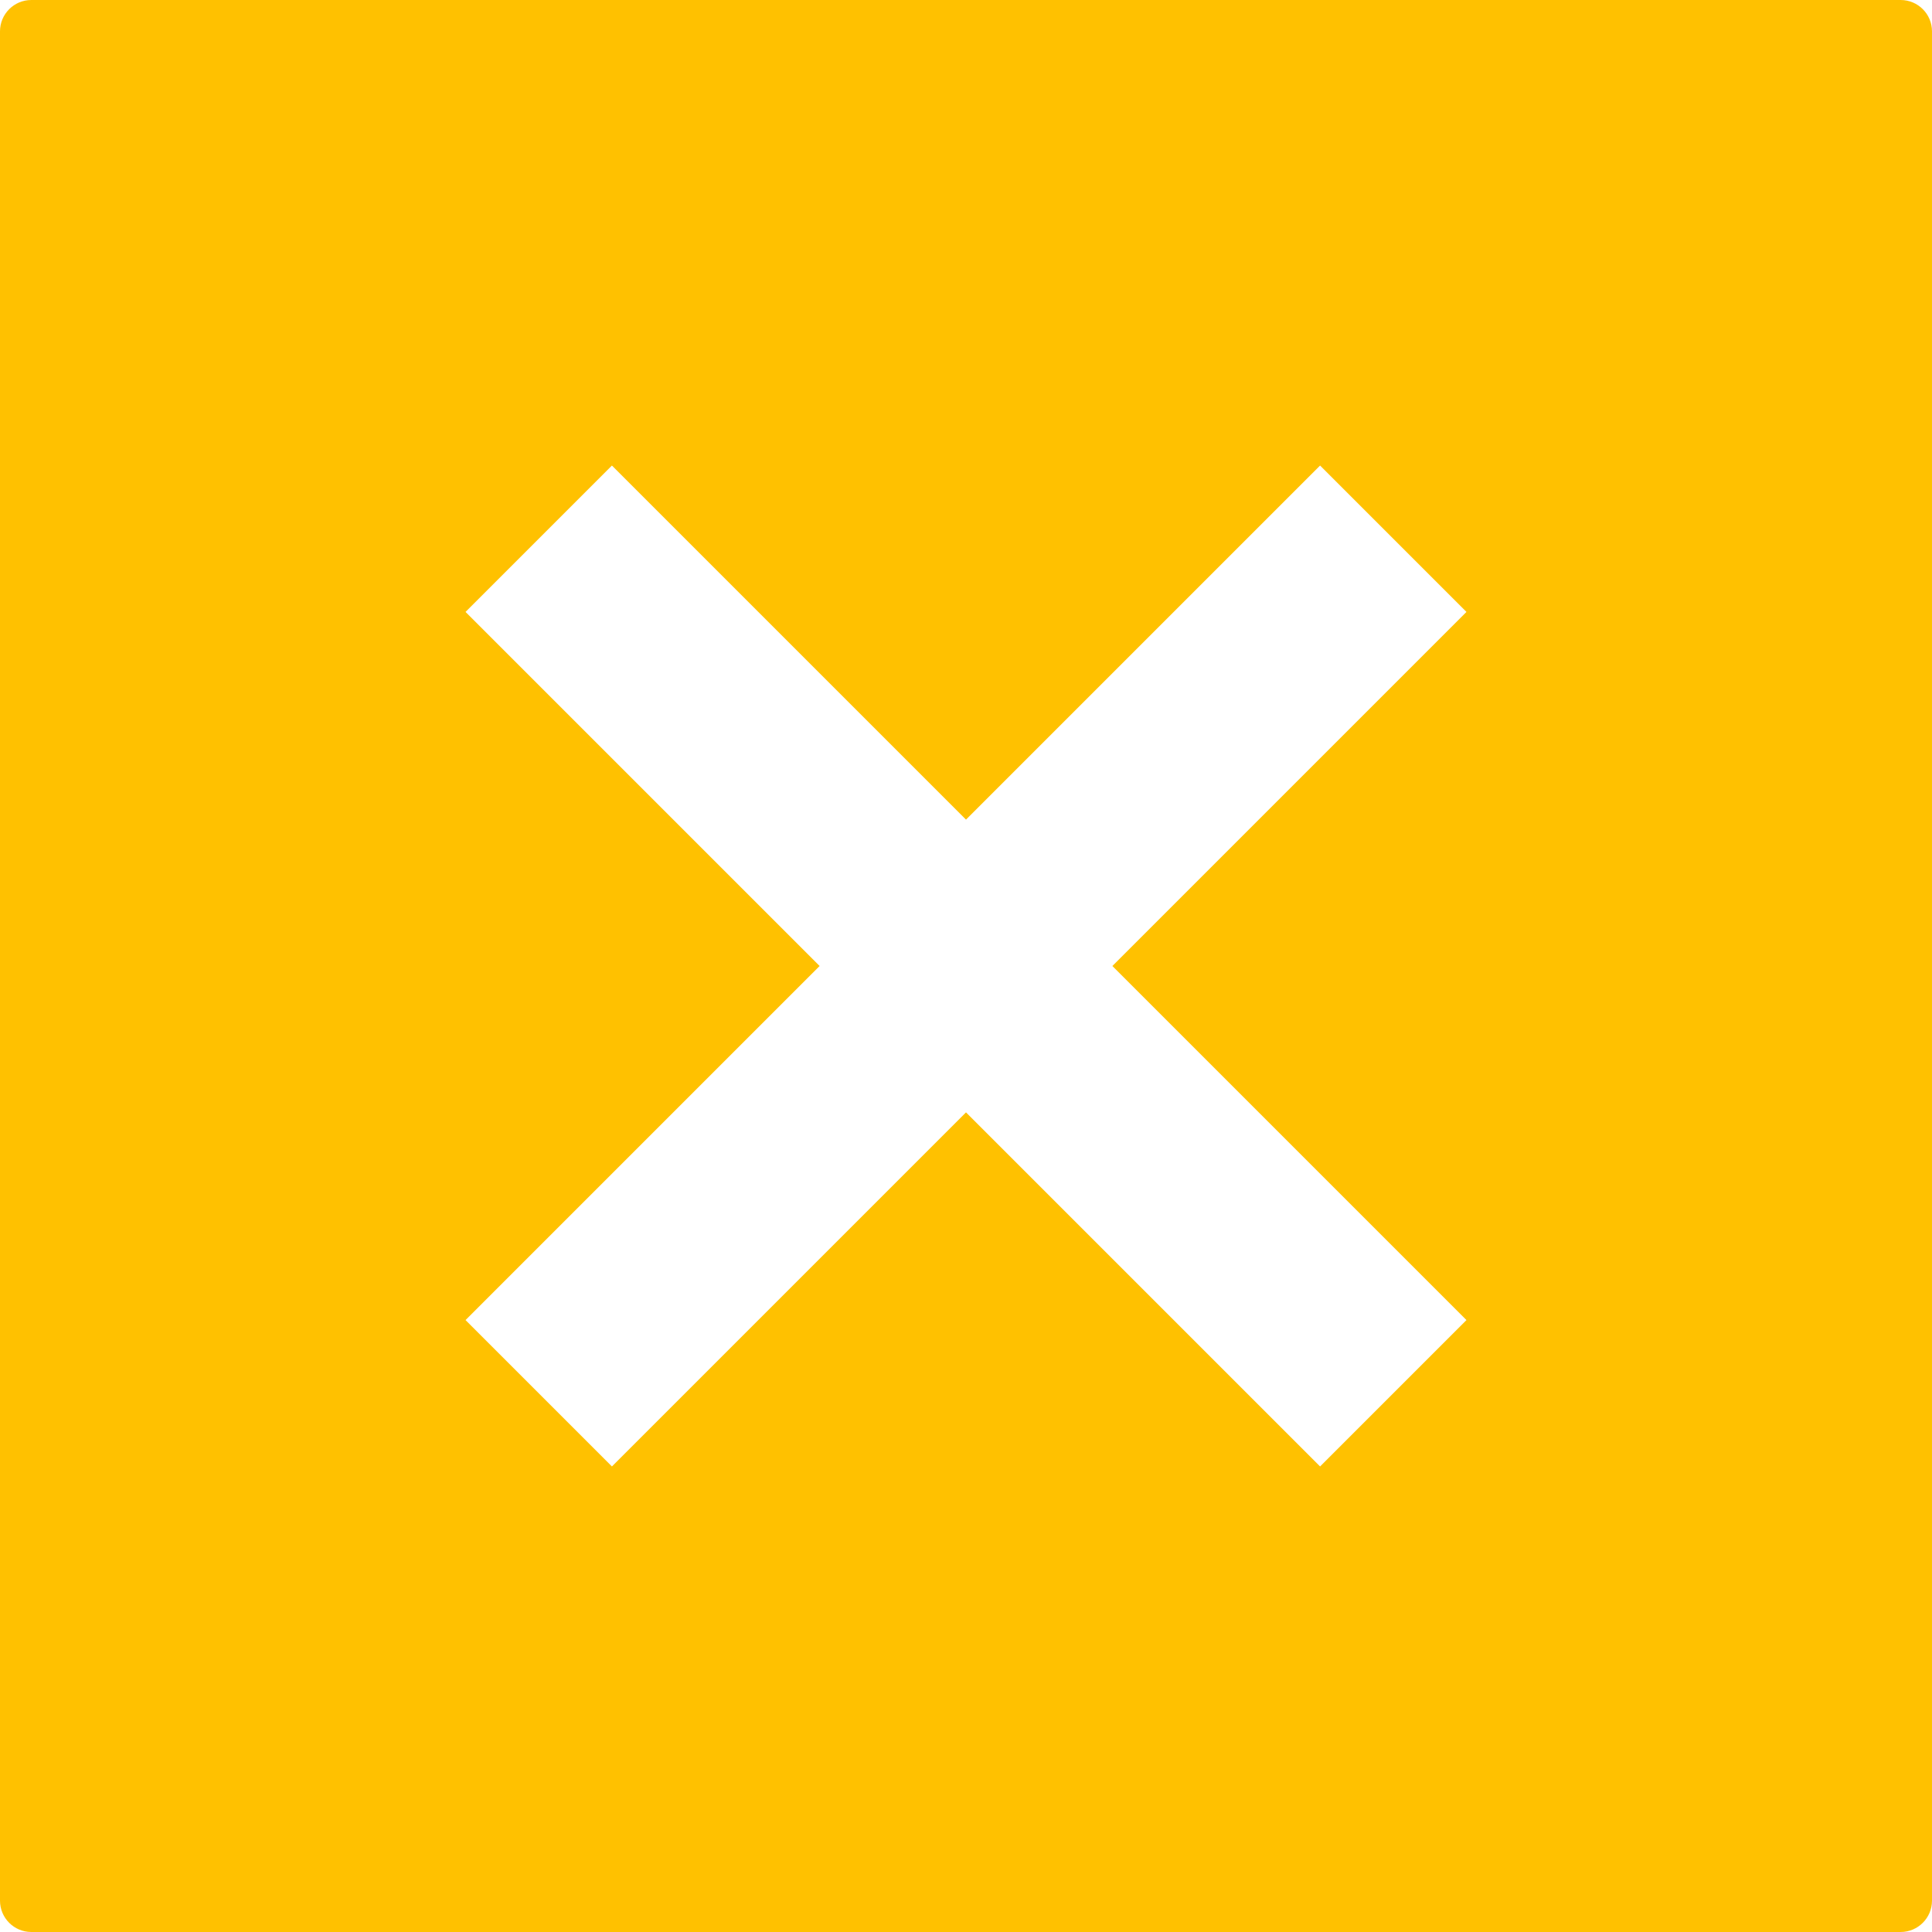 <?xml version="1.0"?>
<svg xmlns="http://www.w3.org/2000/svg" xmlns:xlink="http://www.w3.org/1999/xlink" version="1.1" id="Capa_1" x="0px" y="0px" viewBox="0 0 280 280" style="enable-background:new 0 0 280 280;" xml:space="preserve" width="512px" height="512px" class=""><g><path d="M275.456,0H4.544C2.034,0,0,2.035,0,4.544v270.911C0,277.965,2.034,280,4.544,280h270.911c2.509,0,4.544-2.035,4.544-4.544  V4.544C280,2.035,277.965,0,275.456,0z M212.529,191.316l-21.213,21.213L140,161.213l-51.316,51.316l-21.213-21.213L118.787,140  L67.471,88.684l21.213-21.213L140,118.787l51.316-51.316l21.213,21.213L161.213,140L212.529,191.316z" data-original="#000000" class="active-path" data-old_color="#000000" fill="#FFC100"/></g> </svg>
